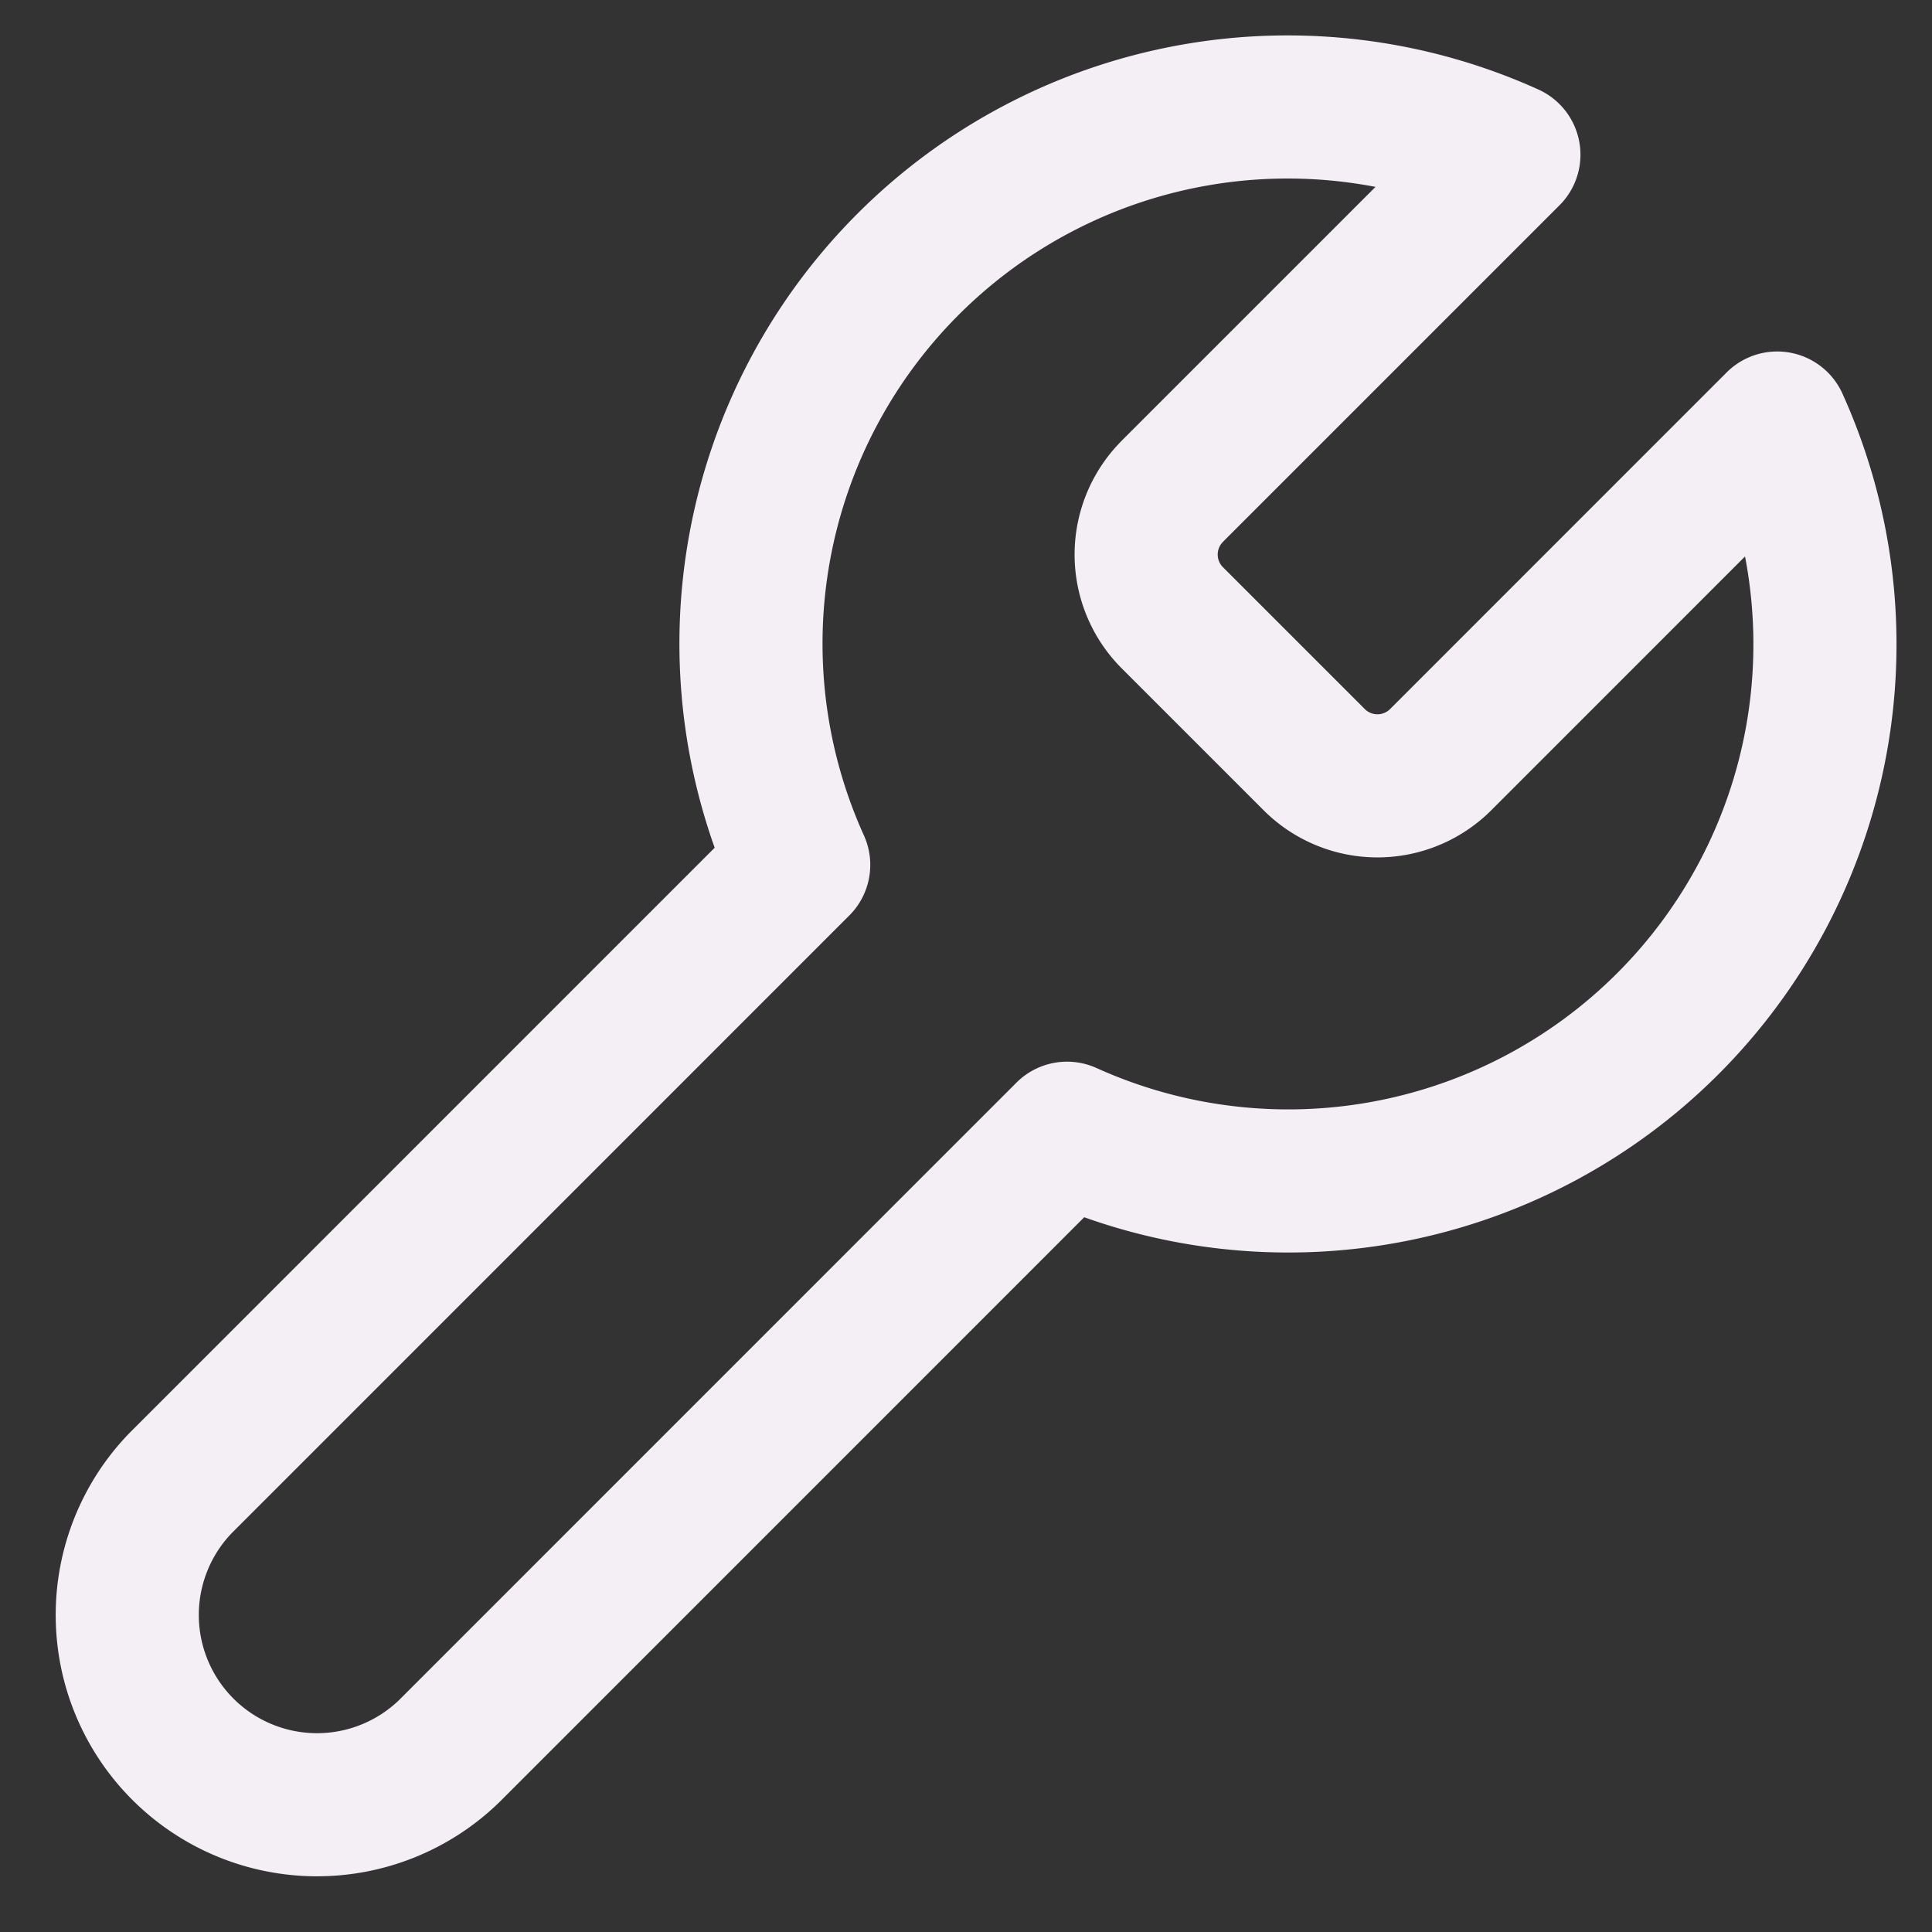 <svg width="27" height="27" fill="none" xmlns="http://www.w3.org/2000/svg"><rect width="100%" height="100%" fill="#333333" stroke="none"/><path d="M16.375 6.875a1.25 1.25 0 000 1.75l2 2a1.25 1.25 0 001.75 0l4.712-4.713a7.5 7.5 0 01-9.925 9.925l-8.637 8.638a2.652 2.652 0 01-3.75-3.75l8.637-8.638a7.5 7.5 0 019.925-9.925l-4.7 4.7-.012.013z" stroke="#F3EFF5" stroke-width="2" stroke-linecap="round" stroke-linejoin="round"/></svg>